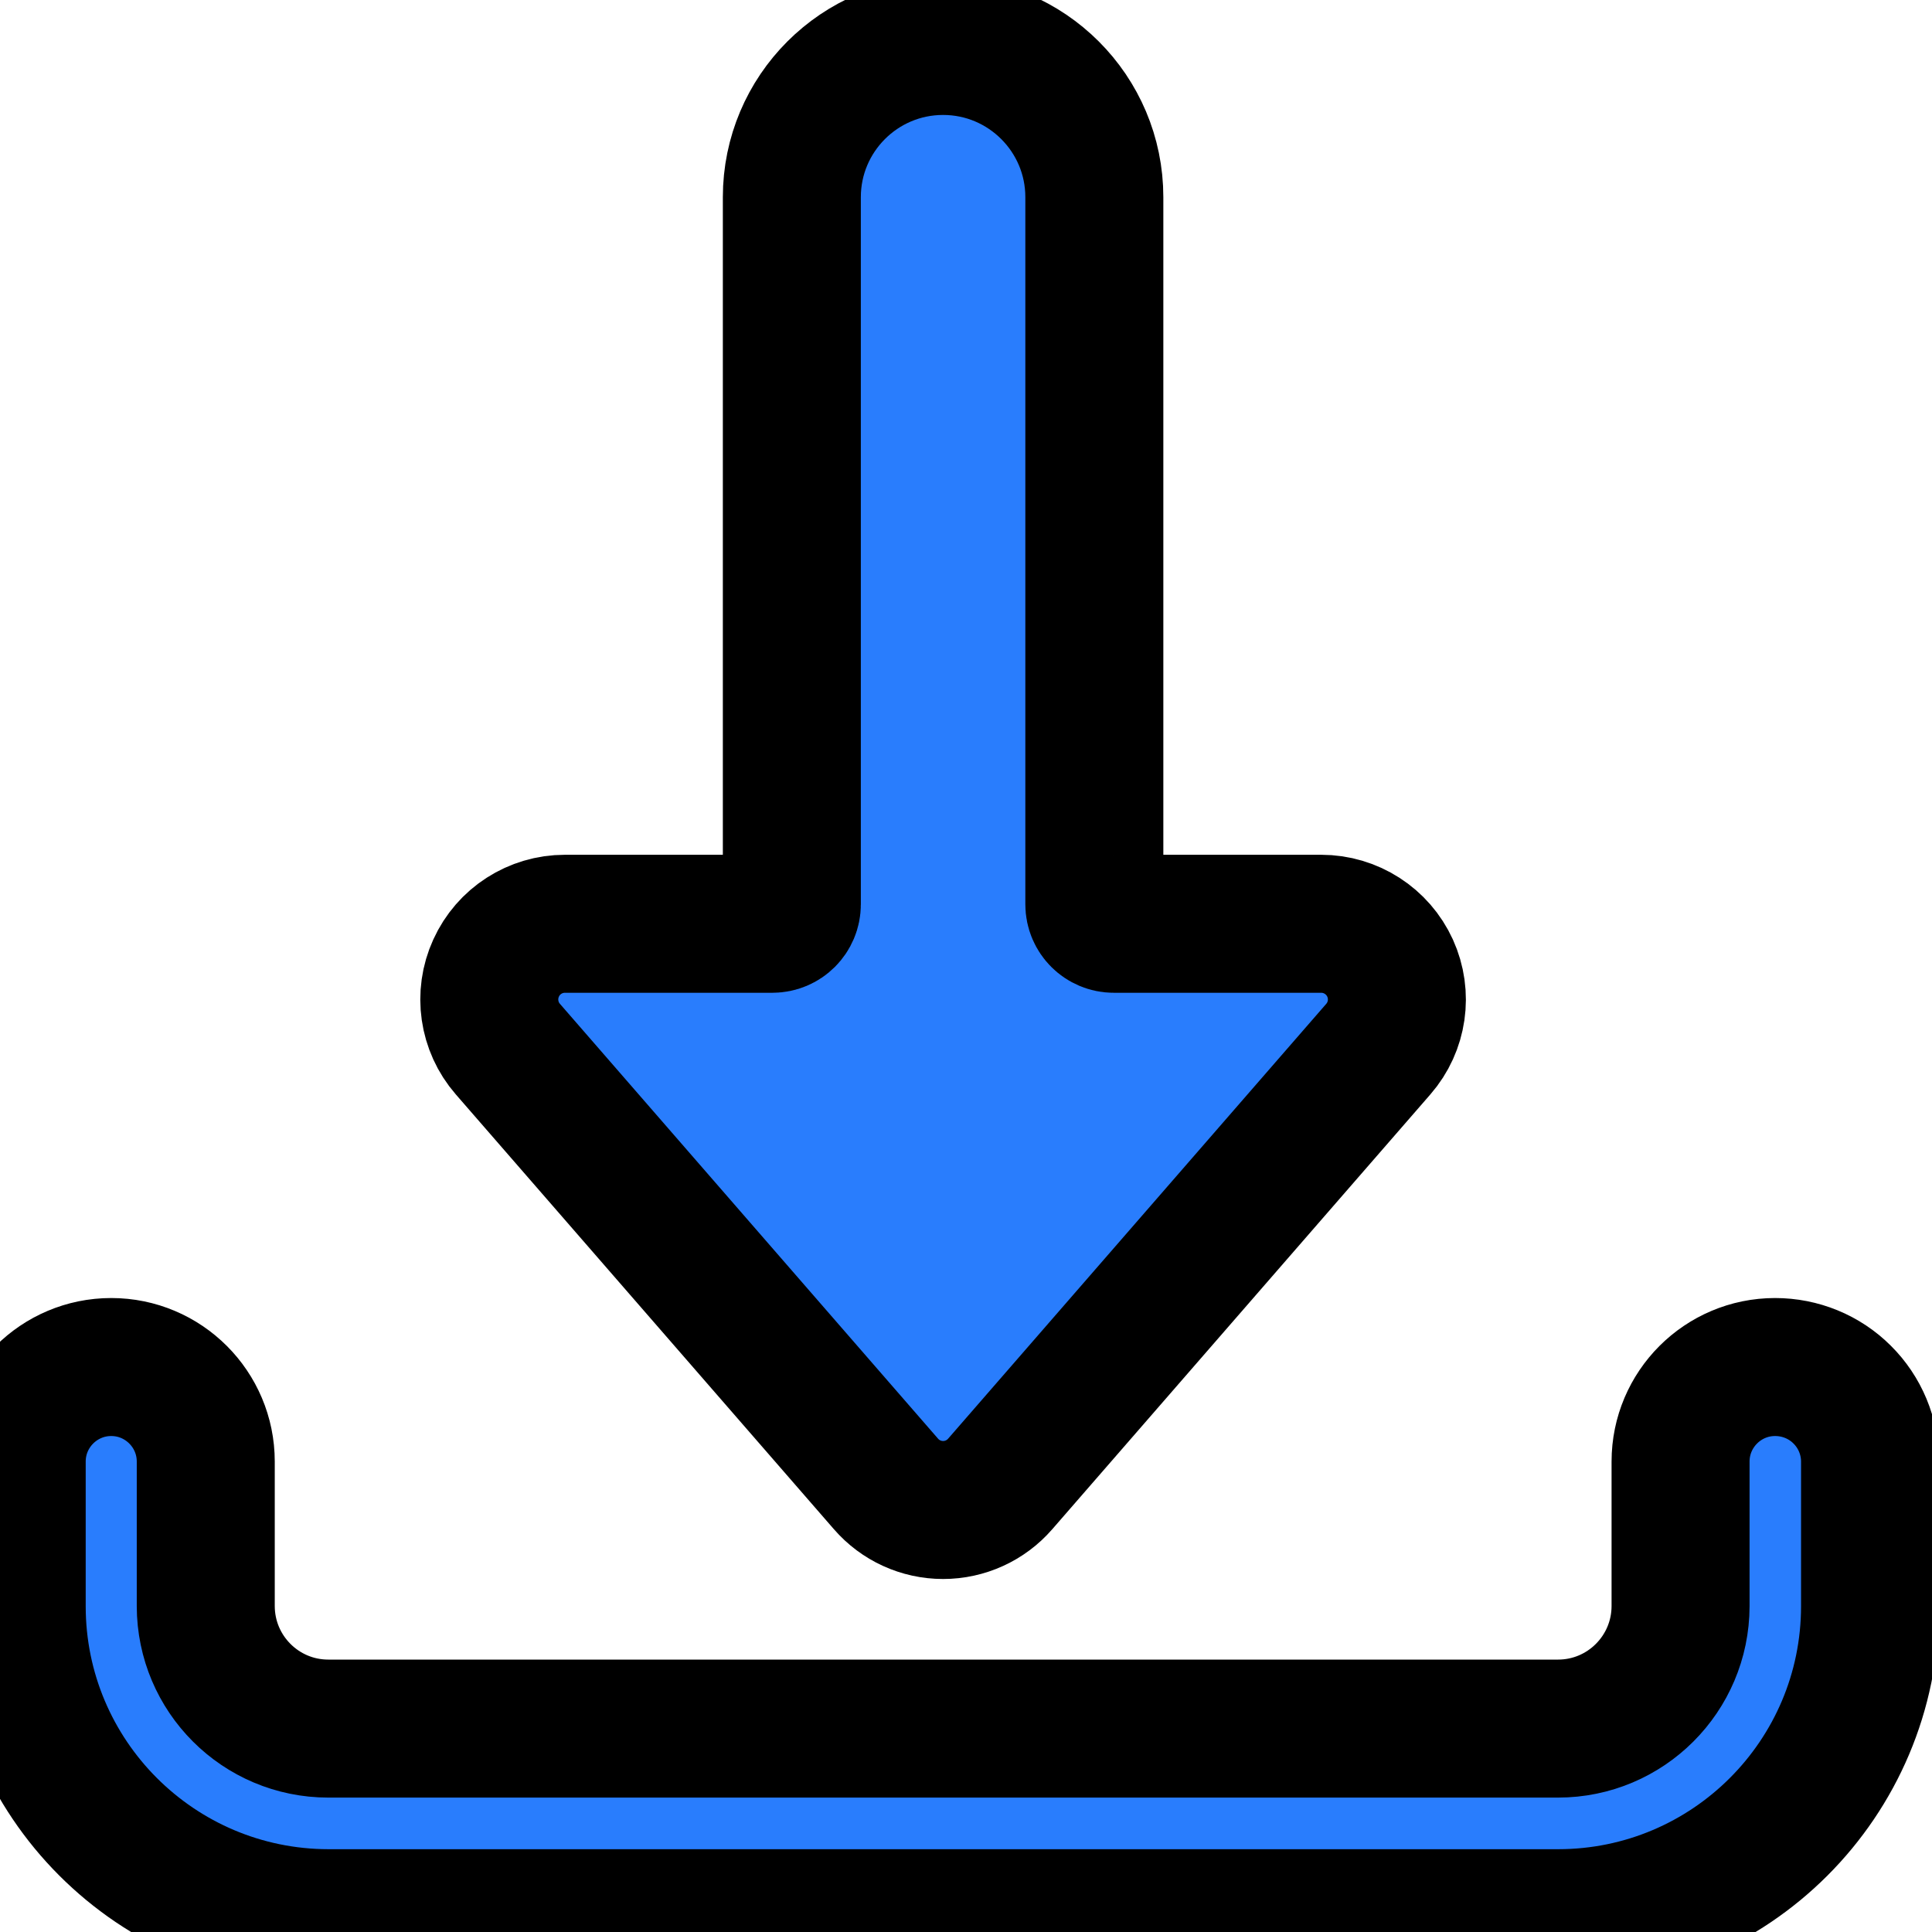 <svg width="14" height="14" xmlns="http://www.w3.org/2000/svg">
 <!-- Generator: Sketch 51.3 (57544) - http://www.bohemiancoding.com/sketch -->

 <title>download</title>
 <desc>Created with Sketch.</desc>
 <g>
  <title>background</title>
  <rect x="-1" y="-1" width="16" height="16" id="canvas_background" fill="none"/>
 </g>
 <g>
  <title>Layer 1</title>
  <g id="Symbols" fill="none" fill-rule="evenodd">
   <g stroke="null" id="icon/utility/download" fill="#000000" fill-rule="nonzero">
    <g stroke="null" id="download-bottom">
     <path stroke="null" d="m12.863,9.906c-0.378,0 -0.685,0.307 -0.685,0.685l0,1.048c-0.001,0.49 -0.398,0.887 -0.888,0.887l-8.911,0c-0.49,-0 -0.887,-0.397 -0.888,-0.887l0,-1.048c0,-0.378 -0.307,-0.685 -0.685,-0.685c-0.378,0 -0.685,0.307 -0.685,0.685l0,1.048c0,1.247 1.01,2.259 2.258,2.261l8.911,0c1.248,0 2.261,-1.012 2.261,-2.261l0,-1.048c0,-0.182 -0.073,-0.357 -0.202,-0.485c-0.129,-0.129 -0.304,-0.2 -0.486,-0.2z" id="Shape" fill="#297dfd"/>
     <path stroke="null" d="m6.834,0.333c-0.605,0 -1.096,0.491 -1.096,1.096l0,5.124c0,0.078 -0.063,0.141 -0.141,0.141l-1.503,0c-0.215,0 -0.41,0.125 -0.499,0.321c-0.089,0.195 -0.056,0.425 0.085,0.587l2.74,3.151c0.104,0.12 0.255,0.189 0.414,0.189c0.159,0 0.31,-0.069 0.414,-0.189l2.74,-3.151c0.141,-0.162 0.174,-0.391 0.085,-0.587c-0.089,-0.195 -0.284,-0.321 -0.499,-0.321l-1.503,0c-0.078,0 -0.141,-0.063 -0.141,-0.141l0,-5.124c0,-0.605 -0.491,-1.096 -1.096,-1.096z" id="Shape" fill="#297dfd"/>
    </g>
   </g>
  </g>
 </g>
</svg>